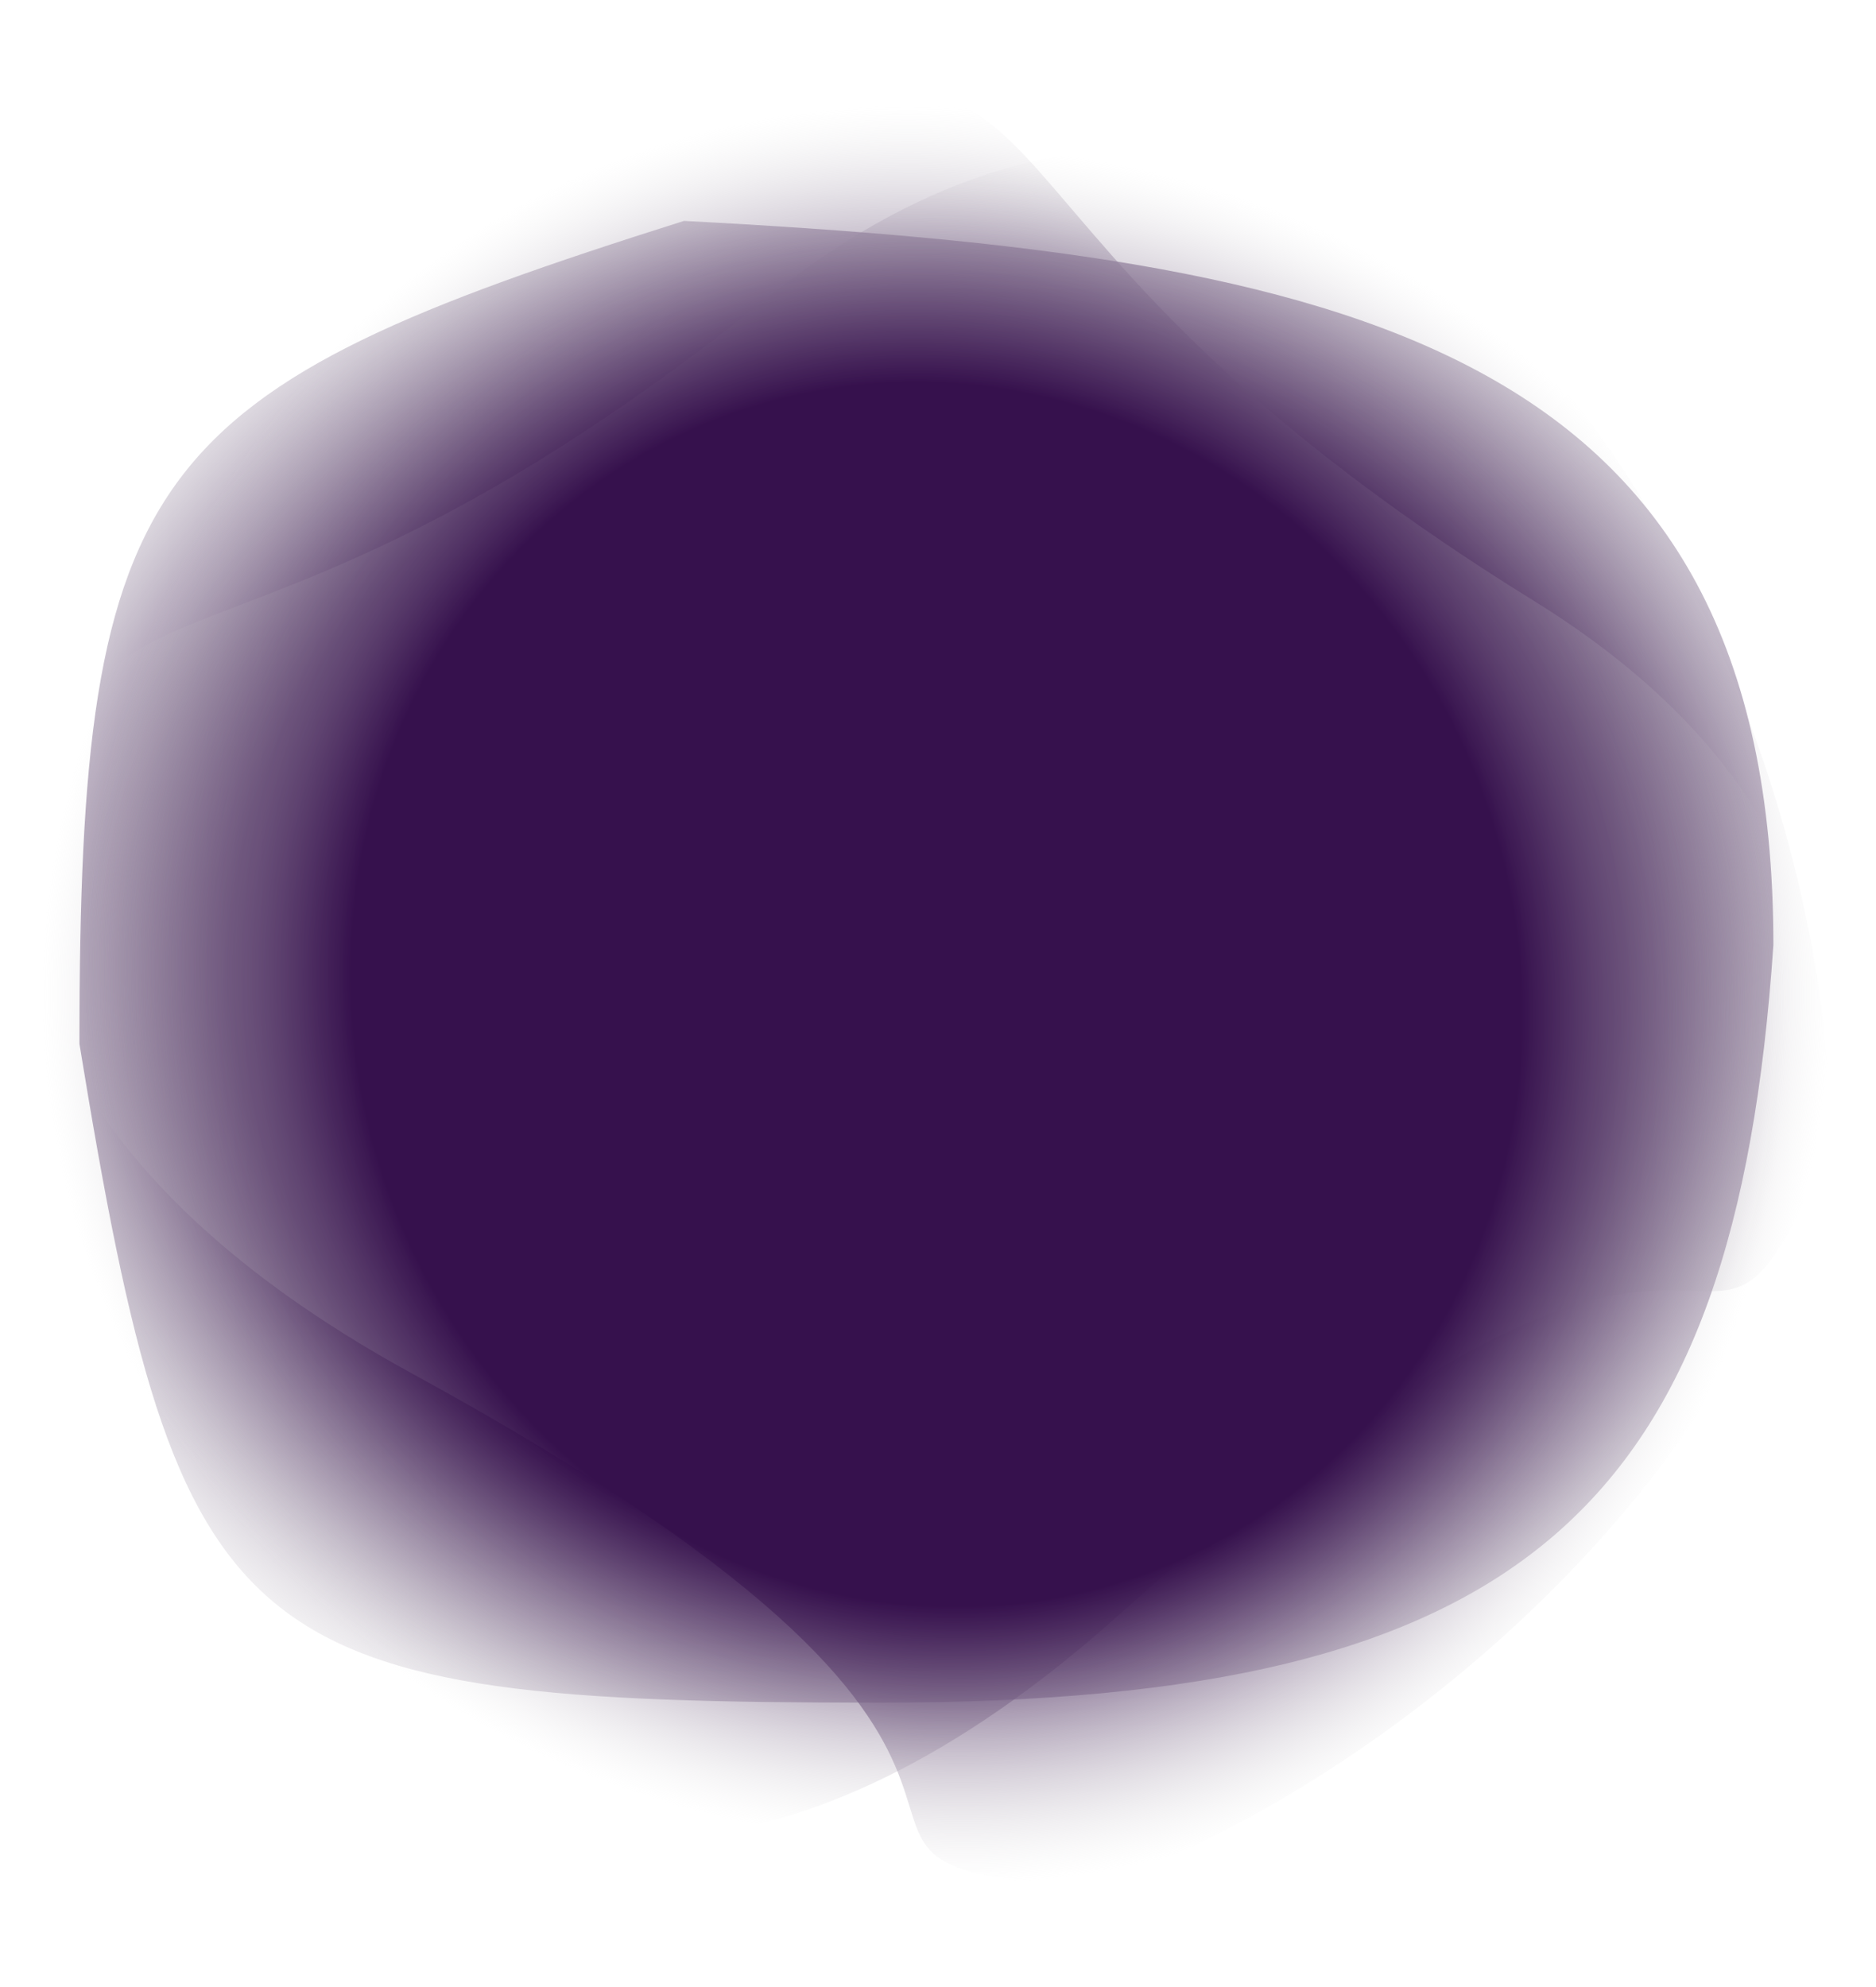 <svg width="474" height="502" viewBox="0 0 474 502" fill="none" xmlns="http://www.w3.org/2000/svg">
<g clip-path="url(#clip0_1046_208)">
<path d="M448.072 238.784C438.4 381.048 385.535 430.216 222.385 430.216C59.235 430.216 45.462 418.931 20.072 263.771C20.072 117.477 36.596 98.847 172.814 55.816C341.274 64.683 448.072 87.431 448.072 238.784Z" fill="url(#paint0_radial_1046_208)"/>
<path d="M462.568 288.544C425.479 377.118 447.896 259.988 282.828 407.938C117.76 555.887 10.568 382.459 10.568 250.102C10.568 117.745 40.321 198.47 193.162 75.791C346.002 -46.889 462.568 156.187 462.568 288.544Z" fill="url(#paint1_radial_1046_208)"/>
<path d="M276.865 476.743C180.99 471.348 298.885 453.38 104.321 347.167C-90.243 240.954 37.456 82.018 162.221 37.837C286.987 -6.345 220.823 48.648 387.485 151.77C554.147 254.893 401.63 432.561 276.865 476.743Z" fill="url(#paint2_radial_1046_208)"/>
</g>
<defs>
<radialGradient id="paint0_radial_1046_208" cx="0" cy="0" r="1" gradientUnits="userSpaceOnUse" gradientTransform="translate(234.072 243.016) rotate(89.922) scale(298.028 340.696)">
<stop offset="0.51" stop-color="#37134D"/>
<stop offset="0.781" stop-color="#D9D9D9" stop-opacity="0"/>
</radialGradient>
<radialGradient id="paint1_radial_1046_208" cx="0" cy="0" r="1" gradientUnits="userSpaceOnUse" gradientTransform="translate(236.568 251.26) rotate(90) scale(213.367 226)">
<stop offset="0.688" stop-color="#36114D"/>
<stop offset="1" stop-color="#D9D9D9" stop-opacity="0"/>
</radialGradient>
<radialGradient id="paint2_radial_1046_208" cx="0" cy="0" r="1" gradientUnits="userSpaceOnUse" gradientTransform="translate(236.569 251.26) rotate(160.5) scale(213.367 226)">
<stop offset="0.688" stop-color="#36114D"/>
<stop offset="1" stop-color="#D9D9D9" stop-opacity="0"/>
</radialGradient>
<clipPath id="clip0_1046_208">
<rect width="474" height="502" fill="white"/>
</clipPath>
</defs>
</svg>
